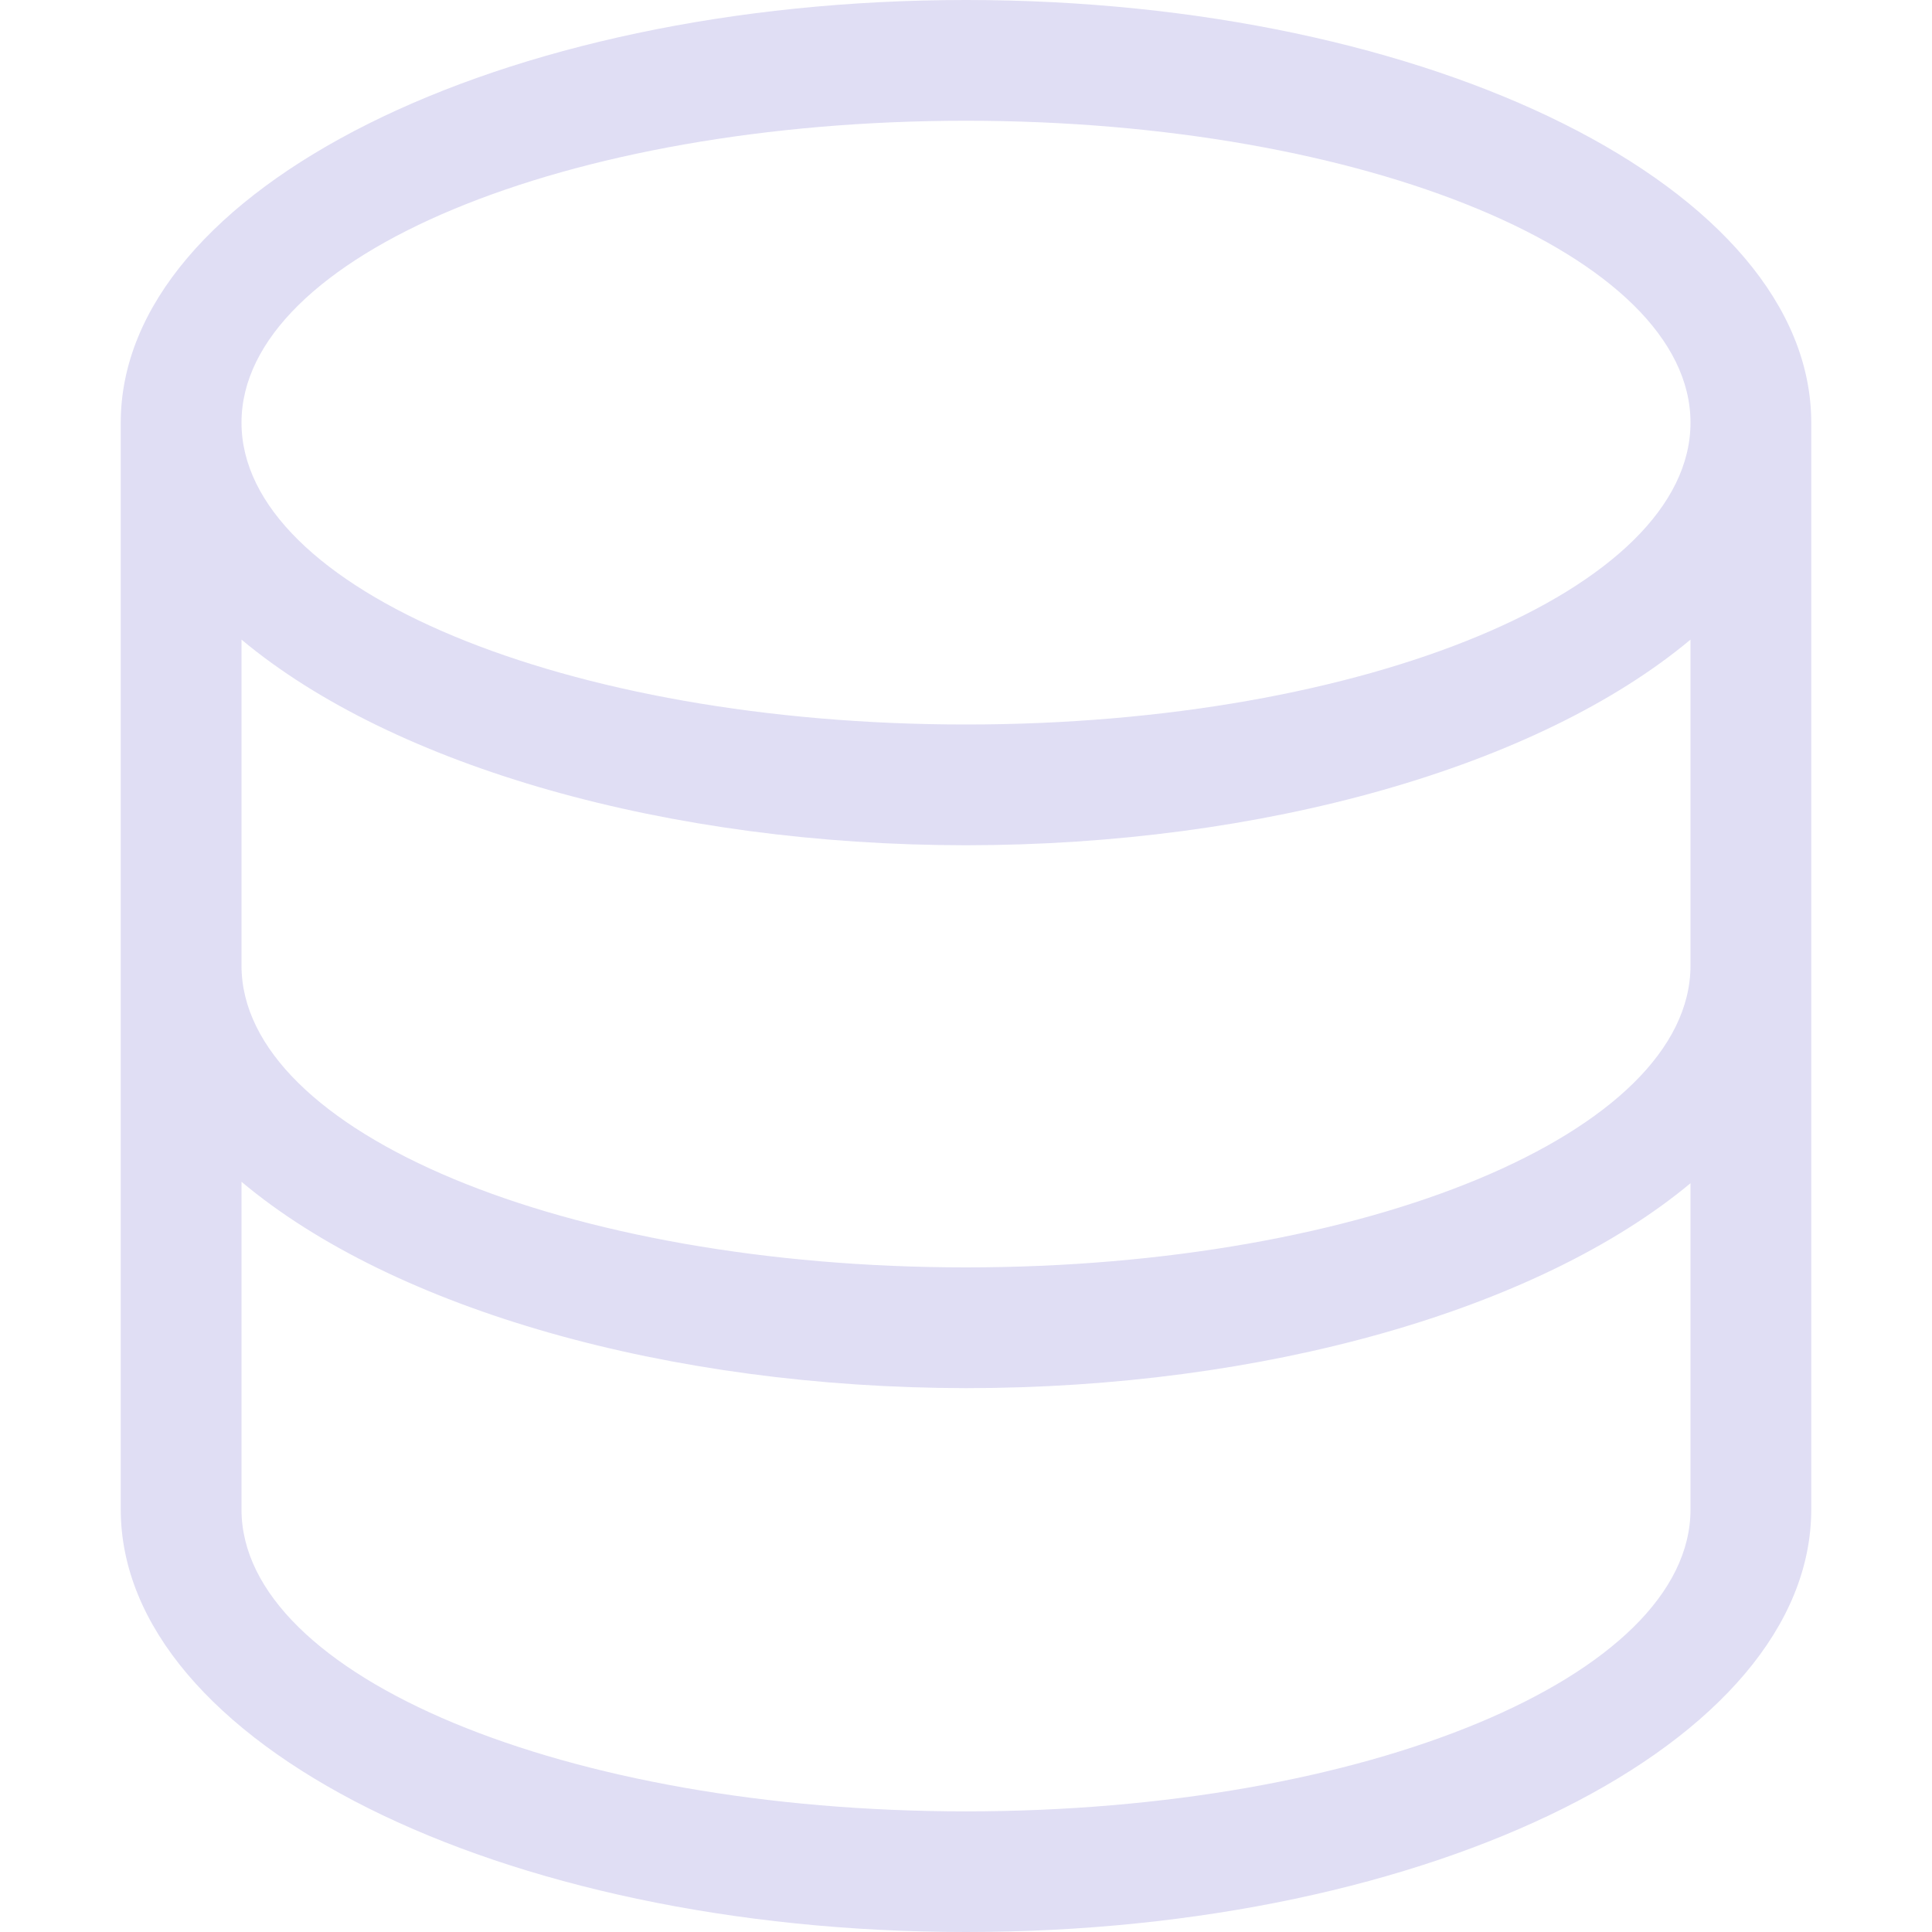 <?xml version="1.0" encoding="UTF-8"?>
<svg width="16px" height="16px" version="1.1" viewBox="0 0 16 16" xmlns="http://www.w3.org/2000/svg">
 <path d="m8 0c-3.866 0-7 1.567-7 3.5v9c0 1.933 3.134 3.5 7 3.5s7-1.567 7-3.5v-9c0-1.933-3.134-3.5-7-3.5zm0 1c3.314 0 6 1.119 6 2.5s-2.686 2.5-6 2.5-6-1.119-6-2.5 2.686-2.5 6-2.5zm-6 4.297c1.263 1.055 3.541 1.702 6 1.703 2.459-0.001 4.737-0.648 6-1.703v2.699c0 1.381-2.686 2.5-6 2.5s-6-1.119-6-2.5zm0 4.49c1.26 1.058 3.538 1.706 6 1.709 2.457-9e-6 4.734-0.644 6-1.697v2.702c0 1.381-2.686 2.5-6 2.5s-6-1.119-6-2.5z" fill="#e0def4" fill-rule="evenodd" stop-color="#000000"/>
</svg>
